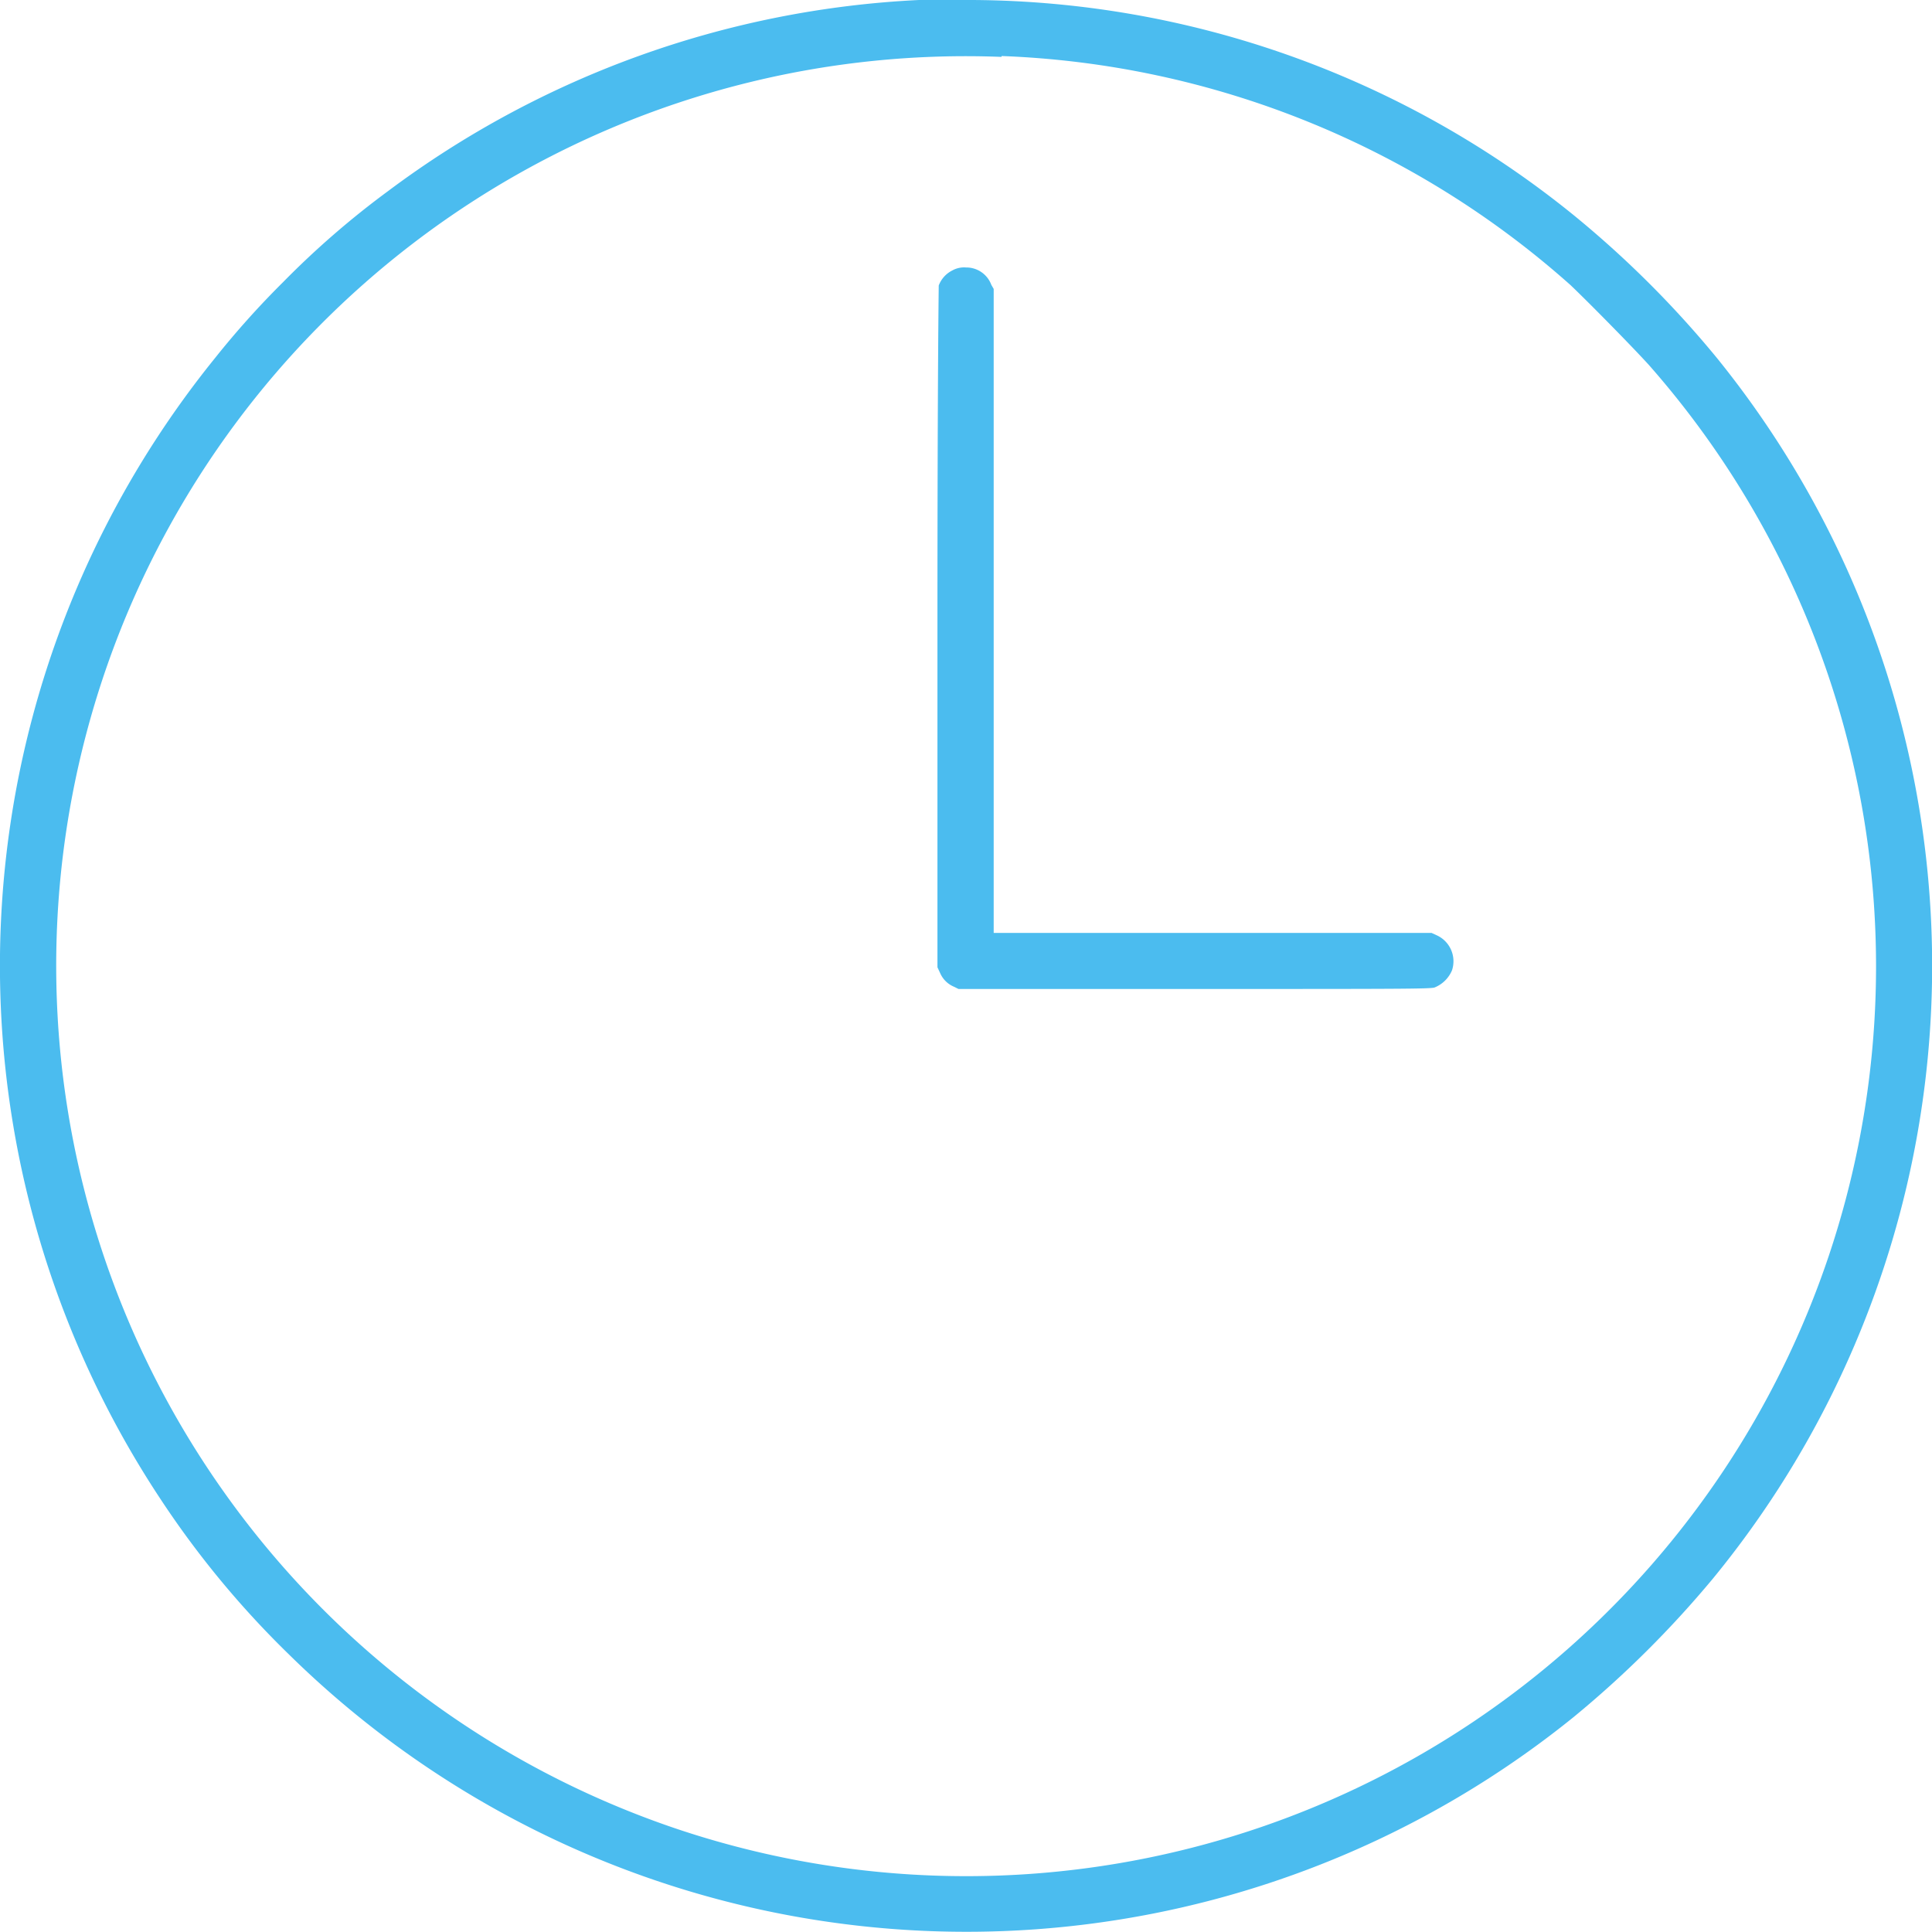 <svg id="Layer_3" data-name="Layer 3" xmlns="http://www.w3.org/2000/svg" viewBox="0 0 90 90"><defs><style>.cls-1{fill:#4bbcef;}</style></defs><title>site_icon2</title><path class="cls-1" d="M47.81,18a44.87,44.87,0,0,0-24.73,8.9,40.64,40.64,0,0,0-4.89,4.24A40.78,40.78,0,0,0,15,34.7a45,45,0,0,0-2.61,53,43.45,43.45,0,0,0,6.08,7.38A45,45,0,0,0,78.29,98a48.35,48.35,0,0,0,6.51-6.47A45,45,0,0,0,85,34.7,47.48,47.48,0,0,0,78.28,28,44.83,44.83,0,0,0,49.82,18C49.12,18,48.23,18,47.81,18Zm3.85,2.61a42.19,42.19,0,0,1,26.5,10.67C79,32.08,81,34.11,81.81,35a42.38,42.38,0,0,1-45.27,68.2A42.49,42.49,0,0,1,15.26,87.26,42.37,42.37,0,0,1,51.65,20.65Z" transform="translate(-5 -18)"/><path class="cls-1" d="M49.36,30.6a1.29,1.29,0,0,0-.63.7c0,0.11-.06,4-0.06,16V63.06l0.13,0.28a1.21,1.21,0,0,0,.65.63l0.2,0.1h11c9.4,0,11,0,11.18-.07a1.48,1.48,0,0,0,.81-0.8,1.33,1.33,0,0,0-.71-1.63l-0.24-.11H51.29v-15l0-15-0.11-.19A1.24,1.24,0,0,0,50,30.46,1.12,1.12,0,0,0,49.36,30.6Z" transform="translate(-5 -18)"/></svg>
